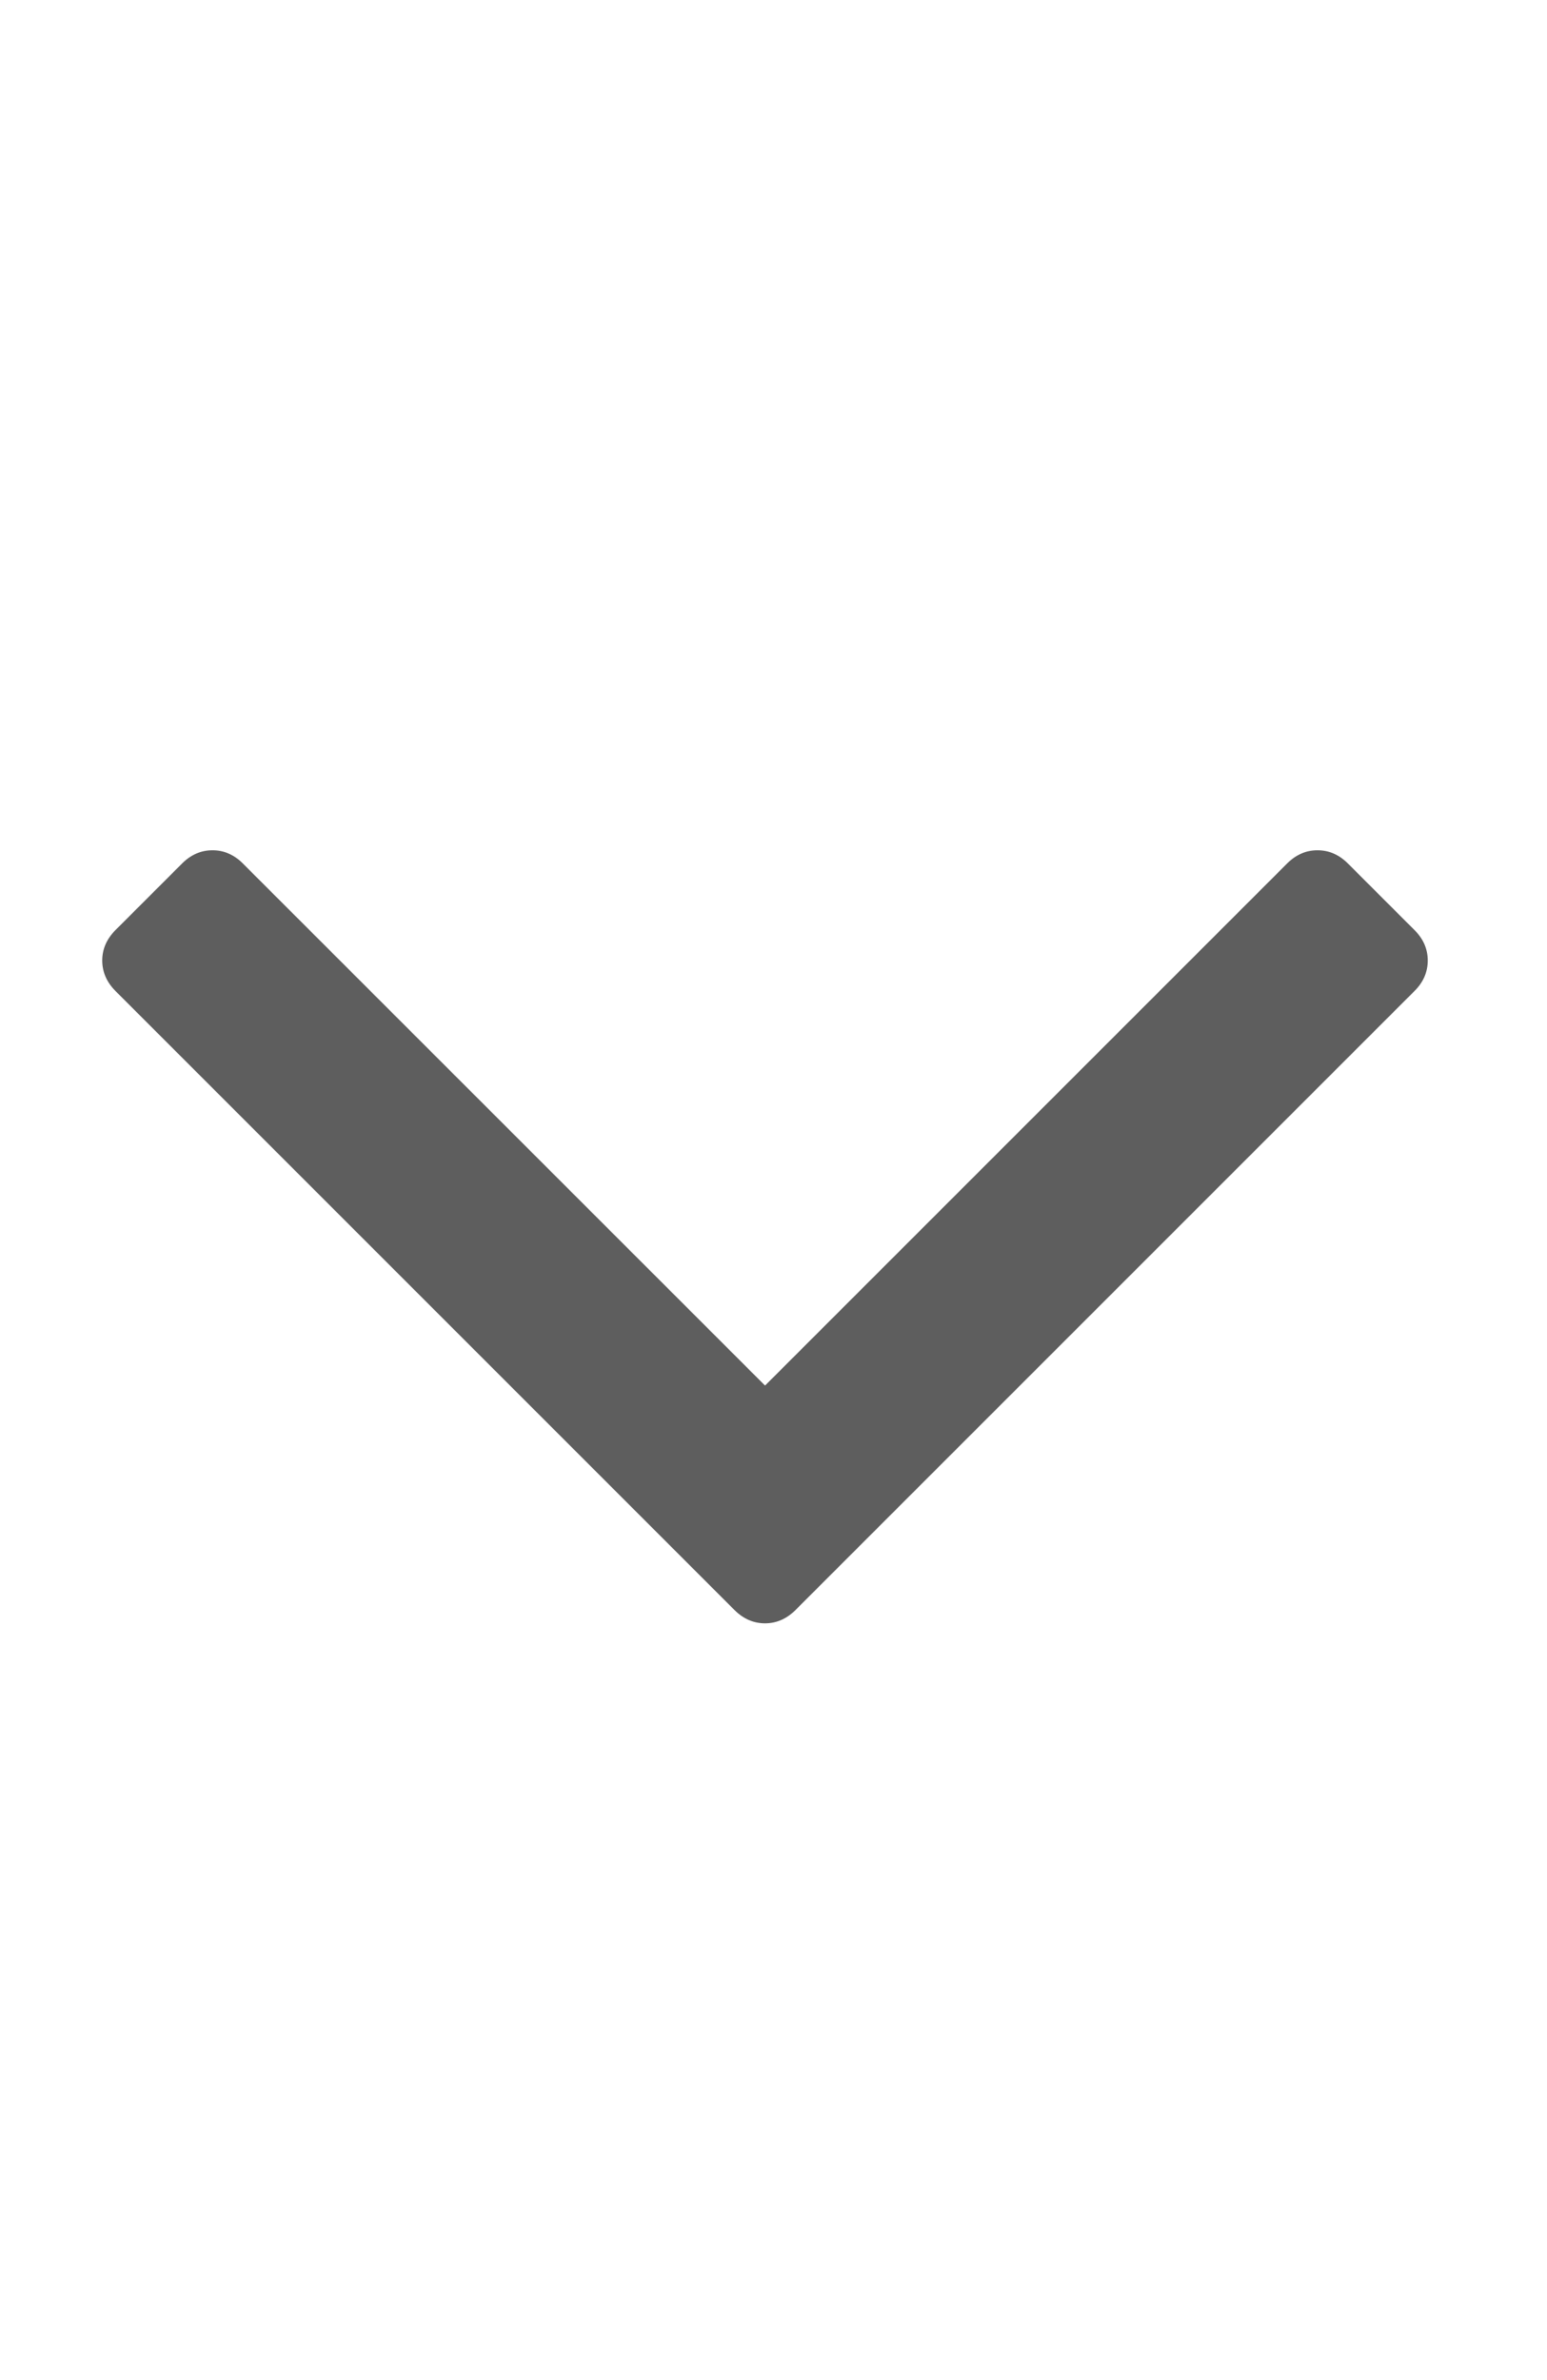 <?xml version="1.0" encoding="UTF-8"?>
<svg width="13px" height="20px" viewBox="0 0 13 20" version="1.1" xmlns="http://www.w3.org/2000/svg" xmlns:xlink="http://www.w3.org/1999/xlink">
    <!-- Generator: Sketch 48.2 (47327) - http://www.bohemiancoding.com/sketch -->
    <title>icons/misc/dropdown</title>
    <desc>Created with Sketch.</desc>
    <defs></defs>
    <g id="Symbols" stroke="none" stroke-width="1" fill="none" fill-rule="evenodd">
        <g id="icons/misc/dropdown" fill="#5E5E5E">
            <path d="M11.886,7.815 C11.961,7.889 11.998,7.975 11.998,8.071 C11.998,8.168 11.961,8.254 11.886,8.328 L6.685,13.529 C6.611,13.603 6.525,13.641 6.429,13.641 C6.332,13.641 6.246,13.603 6.172,13.529 L0.971,8.328 C0.897,8.254 0.859,8.168 0.859,8.071 C0.859,7.975 0.897,7.889 0.971,7.815 L1.529,7.257 C1.603,7.182 1.689,7.145 1.786,7.145 C1.882,7.145 1.968,7.182 2.042,7.257 L6.429,11.643 L10.815,7.257 C10.889,7.182 10.975,7.145 11.071,7.145 C11.168,7.145 11.254,7.182 11.328,7.257 L11.886,7.815 Z" id=""></path>
        </g>
    </g>
</svg>